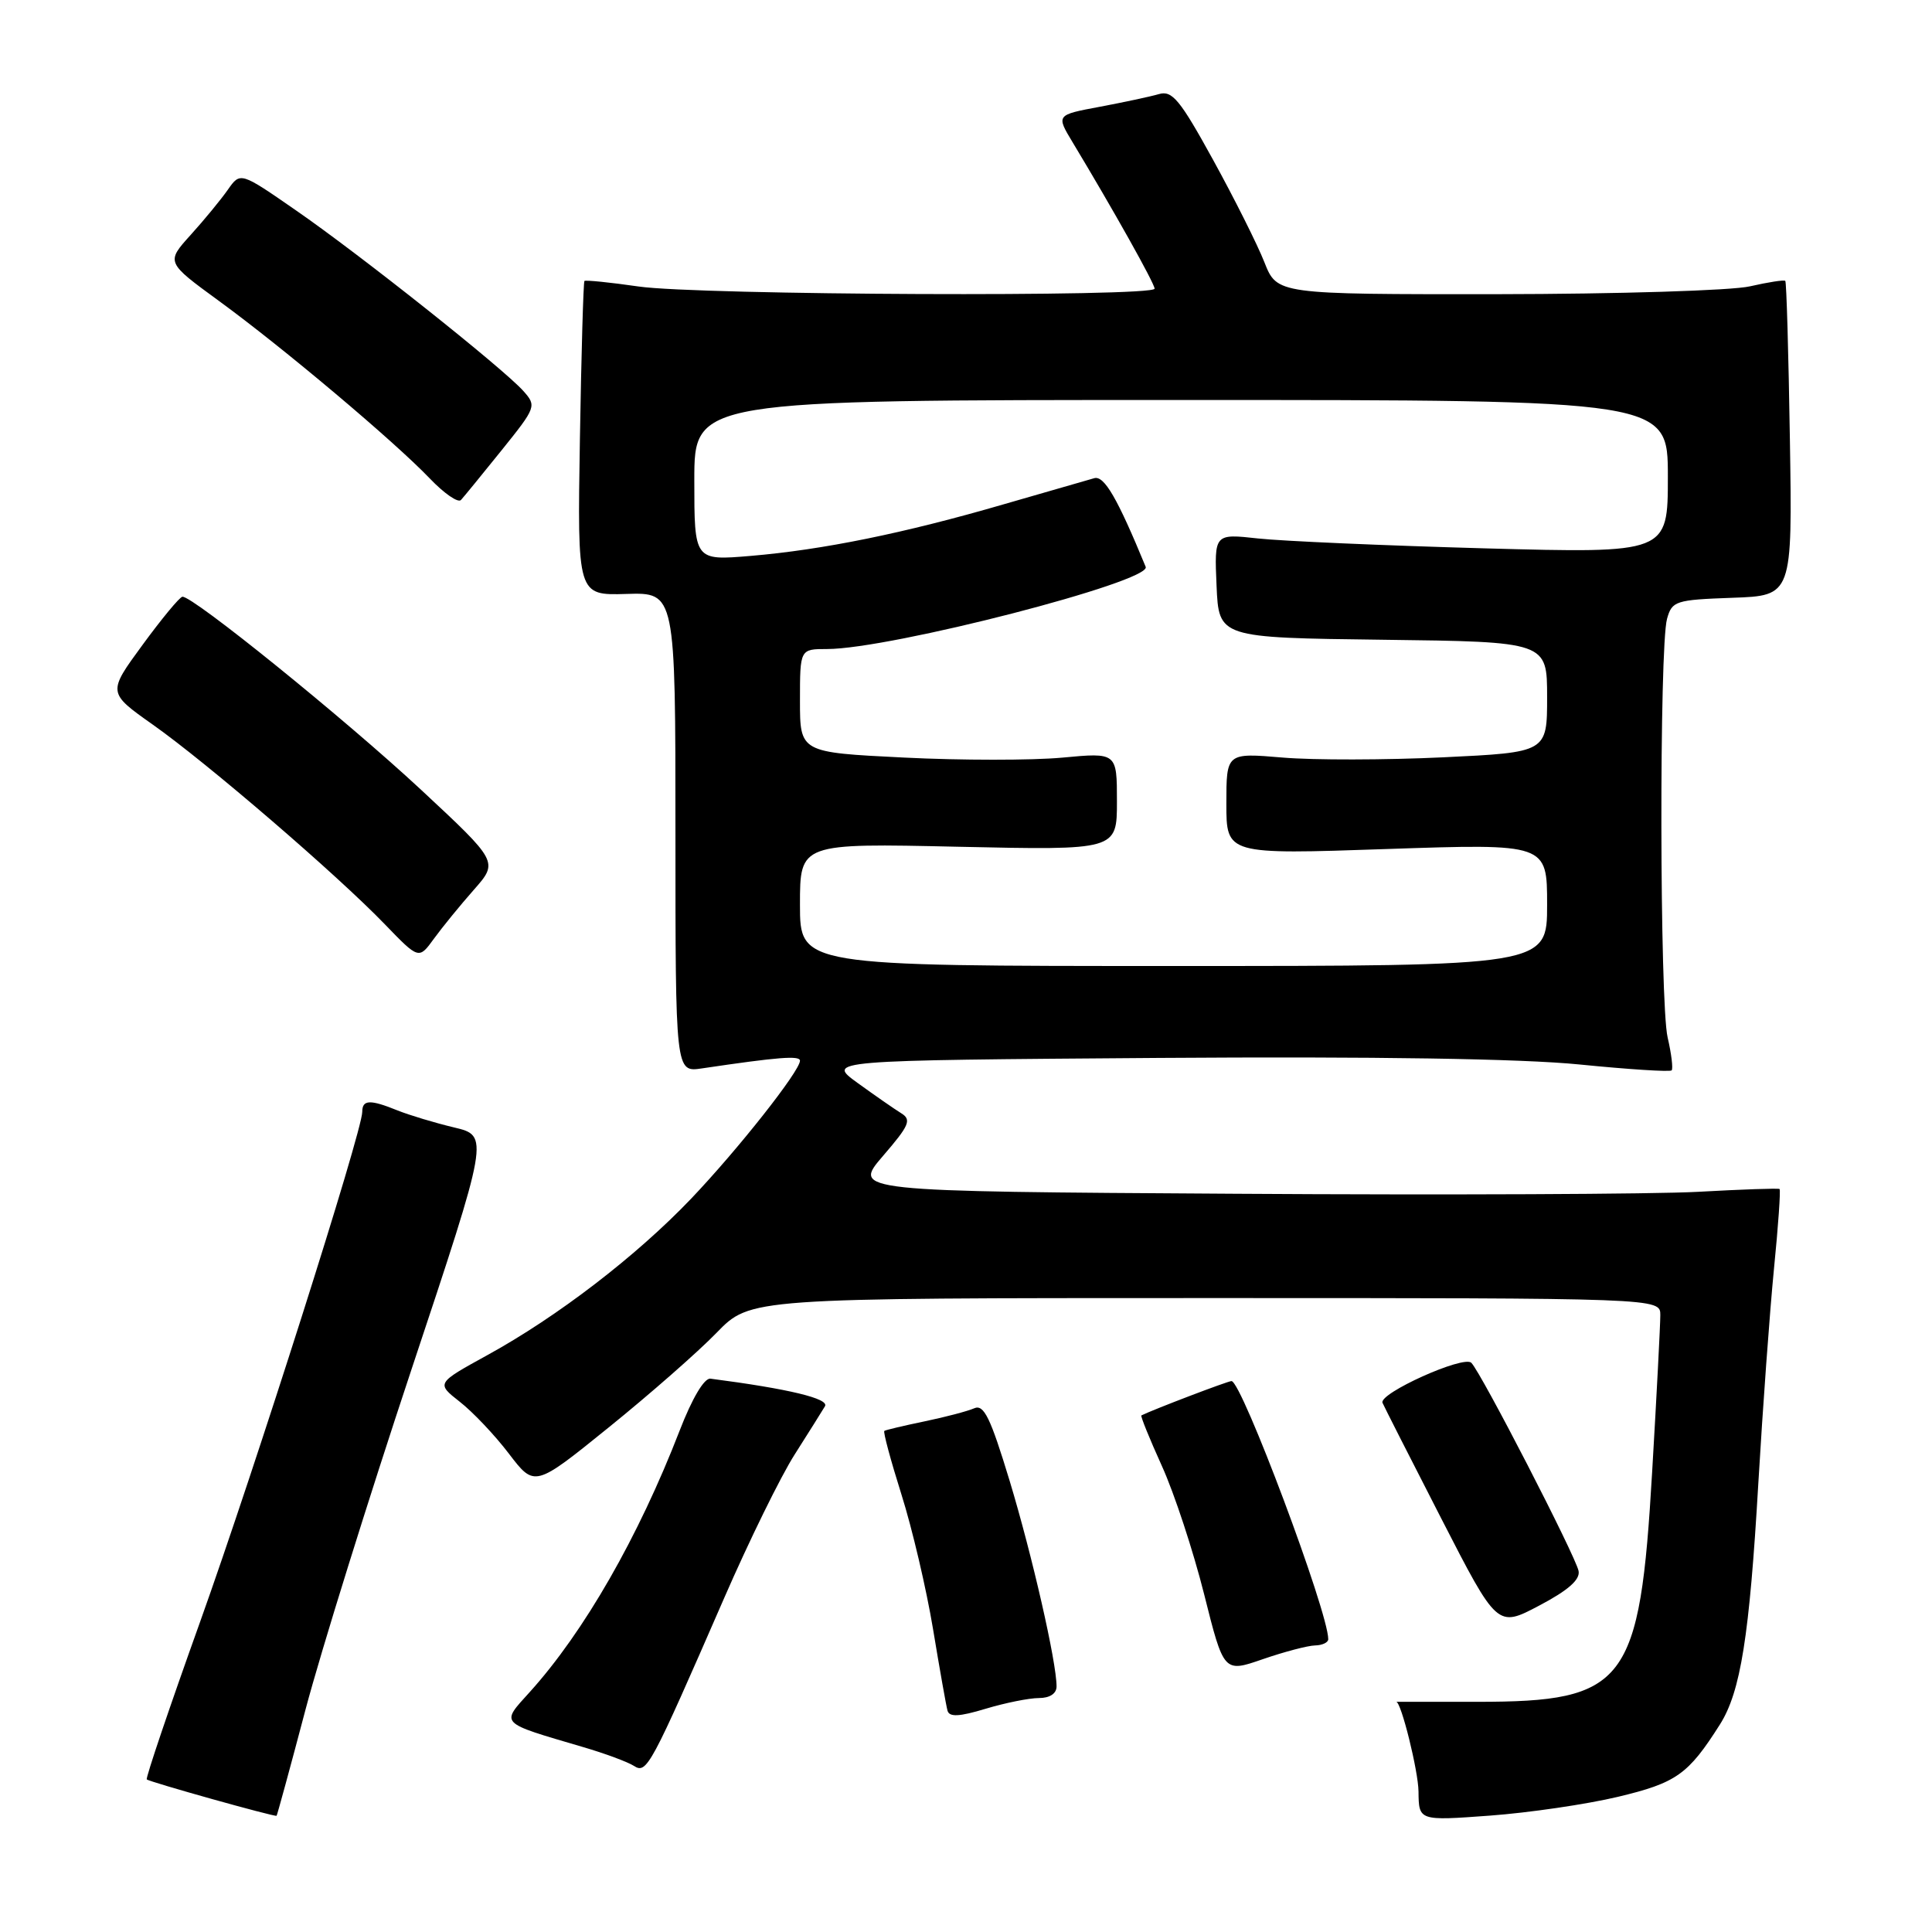 <?xml version="1.0" encoding="UTF-8" standalone="no"?>
<!DOCTYPE svg PUBLIC "-//W3C//DTD SVG 1.1//EN" "http://www.w3.org/Graphics/SVG/1.1/DTD/svg11.dtd" >
<svg xmlns="http://www.w3.org/2000/svg" xmlns:xlink="http://www.w3.org/1999/xlink" version="1.1" viewBox="0 0 256 256">
 <g >
 <path fill="currentColor"
d=" M 40.49 226.50 C 42.53 218.80 48.84 198.55 54.51 181.50 C 64.82 150.50 64.82 150.50 60.16 149.39 C 57.60 148.78 54.23 147.76 52.68 147.14 C 49.03 145.66 48.00 145.70 48.00 147.33 C 48.00 149.89 33.77 194.63 26.50 214.94 C 22.45 226.24 19.28 235.61 19.45 235.78 C 19.77 236.11 36.41 240.77 36.65 240.60 C 36.72 240.55 38.46 234.20 40.49 226.50 Z  M 214.38 238.09 C 222.13 236.24 223.70 235.13 227.90 228.50 C 230.64 224.17 231.81 216.84 232.99 196.50 C 233.57 186.60 234.50 173.83 235.06 168.13 C 235.63 162.43 235.96 157.66 235.80 157.55 C 235.63 157.43 230.78 157.60 225.02 157.92 C 219.26 158.24 191.68 158.36 163.75 158.18 C 112.96 157.87 112.96 157.87 116.99 153.18 C 120.50 149.11 120.82 148.37 119.40 147.50 C 118.51 146.95 115.92 145.15 113.64 143.50 C 109.50 140.50 109.50 140.50 153.50 140.18 C 182.27 139.98 201.59 140.28 209.30 141.05 C 215.80 141.70 221.28 142.05 221.50 141.83 C 221.71 141.62 221.48 139.66 220.97 137.47 C 219.91 132.92 219.85 85.77 220.89 82.00 C 221.55 79.63 222.01 79.48 229.54 79.21 C 237.50 78.93 237.50 78.93 237.17 58.22 C 236.99 46.83 236.72 37.38 236.56 37.22 C 236.40 37.06 234.29 37.39 231.88 37.94 C 229.47 38.50 214.39 38.96 198.36 38.98 C 169.22 39.00 169.22 39.00 167.54 34.75 C 166.62 32.41 163.56 26.31 160.74 21.18 C 156.35 13.20 155.32 11.95 153.56 12.47 C 152.43 12.80 148.90 13.55 145.72 14.15 C 139.94 15.23 139.94 15.23 142.13 18.86 C 147.47 27.72 152.99 37.56 152.99 38.25 C 153.00 39.37 92.58 39.12 84.60 37.96 C 80.81 37.41 77.58 37.09 77.44 37.23 C 77.30 37.38 77.03 46.82 76.84 58.20 C 76.50 78.90 76.50 78.90 83.00 78.70 C 89.50 78.50 89.50 78.50 89.50 110.30 C 89.50 142.09 89.50 142.09 93.00 141.57 C 103.11 140.07 106.00 139.84 106.00 140.55 C 106.00 141.91 97.79 152.31 91.56 158.85 C 84.31 166.44 73.87 174.46 64.58 179.56 C 57.80 183.29 57.80 183.29 60.92 185.74 C 62.64 187.08 65.58 190.18 67.44 192.63 C 70.84 197.08 70.84 197.08 80.67 189.13 C 86.08 184.76 92.51 179.12 94.96 176.59 C 99.42 172.00 99.42 172.00 159.71 172.00 C 220.00 172.00 220.00 172.00 220.00 174.25 C 220.00 175.49 219.52 184.82 218.92 195.00 C 217.28 223.14 215.49 225.50 195.75 225.50 C 189.84 225.50 185.01 225.50 185.01 225.50 C 185.66 225.50 187.93 234.66 187.96 237.39 C 188.00 241.27 188.00 241.27 197.41 240.58 C 202.58 240.20 210.22 239.08 214.38 238.09 Z  M 95.96 211.74 C 99.26 204.16 103.46 195.61 105.29 192.74 C 107.12 189.86 108.93 186.98 109.31 186.34 C 109.92 185.33 104.53 184.03 94.14 182.68 C 93.32 182.57 91.71 185.28 90.05 189.58 C 84.60 203.66 77.39 216.24 70.20 224.20 C 66.32 228.49 66.03 228.19 77.21 231.48 C 80.12 232.33 83.17 233.46 84.00 233.99 C 85.70 235.08 86.16 234.23 95.96 211.74 Z  M 137.66 225.00 C 139.10 225.00 140.00 224.41 140.00 223.46 C 140.00 220.23 136.77 206.09 133.78 196.21 C 131.23 187.82 130.37 186.04 129.08 186.61 C 128.21 186.99 125.25 187.77 122.50 188.34 C 119.75 188.91 117.35 189.48 117.18 189.60 C 117.00 189.72 118.02 193.50 119.44 198.01 C 120.87 202.52 122.75 210.55 123.63 215.85 C 124.51 221.16 125.37 226.03 125.55 226.67 C 125.79 227.54 127.09 227.48 130.60 226.42 C 133.19 225.64 136.37 225.00 137.66 225.00 Z  M 174.25 218.03 C 175.21 218.01 176.00 217.64 176.00 217.20 C 176.00 213.59 164.53 183.00 163.18 183.00 C 162.69 183.00 152.76 186.79 151.24 187.55 C 151.10 187.63 152.32 190.64 153.96 194.26 C 155.60 197.87 158.11 205.51 159.55 211.23 C 162.16 221.64 162.16 221.64 167.33 219.85 C 170.17 218.87 173.29 218.05 174.25 218.03 Z  M 209.17 208.16 C 208.78 206.19 196.28 181.91 194.96 180.58 C 193.95 179.55 182.67 184.63 183.19 185.88 C 183.36 186.29 186.85 193.17 190.95 201.16 C 198.40 215.68 198.40 215.68 203.95 212.75 C 207.79 210.73 209.40 209.31 209.17 208.16 Z  M 62.78 117.91 C 66.05 114.20 66.05 114.20 55.76 104.62 C 45.68 95.25 25.51 78.93 24.17 79.07 C 23.80 79.11 21.42 81.99 18.88 85.46 C 14.25 91.78 14.25 91.78 20.25 96.02 C 27.40 101.06 44.68 115.92 51.00 122.48 C 55.50 127.14 55.50 127.14 57.50 124.38 C 58.60 122.87 60.97 119.96 62.78 117.91 Z  M 66.46 59.67 C 71.06 53.95 71.12 53.79 69.33 51.79 C 66.62 48.77 47.67 33.71 39.21 27.87 C 31.85 22.77 31.85 22.77 30.19 25.14 C 29.28 26.44 27.07 29.13 25.27 31.12 C 21.99 34.75 21.99 34.75 29.03 39.89 C 37.53 46.09 52.21 58.45 56.95 63.40 C 58.84 65.38 60.70 66.67 61.08 66.25 C 61.46 65.84 63.88 62.87 66.46 59.67 Z  M 106.00 119.87 C 106.00 111.73 106.00 111.73 127.00 112.20 C 148.00 112.66 148.00 112.66 148.00 106.19 C 148.00 99.71 148.00 99.71 140.75 100.39 C 136.76 100.76 127.31 100.76 119.75 100.38 C 106.00 99.70 106.00 99.70 106.00 92.85 C 106.00 86.00 106.00 86.00 109.59 86.00 C 117.96 86.00 152.61 77.06 151.81 75.11 C 148.06 66.00 146.32 63.00 145.00 63.36 C 144.18 63.59 138.78 65.15 133.00 66.82 C 119.80 70.66 109.04 72.85 99.47 73.66 C 92.00 74.29 92.00 74.29 92.00 63.65 C 92.00 53.00 92.00 53.00 156.50 53.00 C 221.00 53.00 221.00 53.00 221.00 63.16 C 221.00 73.32 221.00 73.32 196.75 72.66 C 183.41 72.29 169.89 71.70 166.70 71.35 C 160.90 70.71 160.90 70.71 161.20 77.61 C 161.50 84.50 161.50 84.50 183.25 84.77 C 205.00 85.04 205.00 85.04 205.00 92.37 C 205.00 99.69 205.00 99.69 191.20 100.35 C 183.62 100.71 174.05 100.73 169.95 100.38 C 162.50 99.75 162.50 99.75 162.50 106.49 C 162.50 113.23 162.50 113.23 183.75 112.50 C 205.00 111.78 205.00 111.78 205.00 119.89 C 205.00 128.00 205.00 128.00 155.50 128.00 C 106.00 128.00 106.00 128.00 106.00 119.87 Z "/>
</g>
</svg>